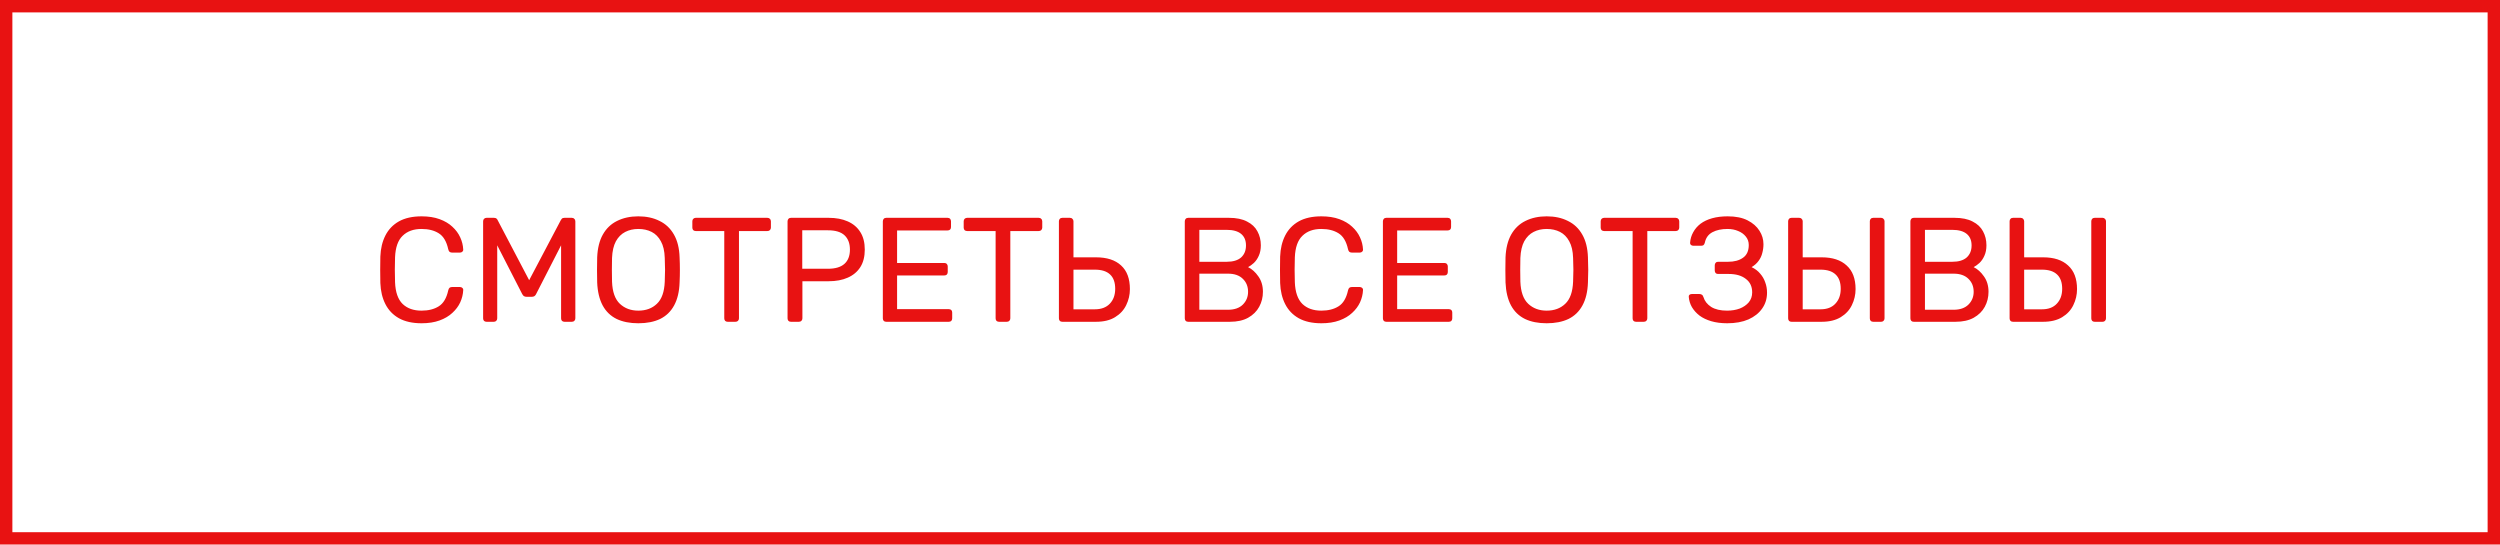 <svg width="202" height="44" viewBox="0 0 202 44" fill="none" xmlns="http://www.w3.org/2000/svg">
<rect x="0.5" y="0.5" width="201" height="43" stroke="#E81212"/>
<path d="M34.068 26.12C33.332 26.12 32.72 25.984 32.232 25.712C31.752 25.44 31.388 25.06 31.14 24.572C30.892 24.084 30.756 23.516 30.732 22.868C30.724 22.54 30.72 22.188 30.72 21.812C30.72 21.436 30.724 21.076 30.732 20.732C30.756 20.084 30.892 19.516 31.14 19.028C31.388 18.54 31.752 18.16 32.232 17.888C32.72 17.616 33.332 17.48 34.068 17.48C34.62 17.48 35.104 17.556 35.52 17.708C35.936 17.86 36.28 18.064 36.552 18.32C36.832 18.576 37.044 18.864 37.188 19.184C37.332 19.496 37.412 19.82 37.428 20.156C37.436 20.228 37.412 20.288 37.356 20.336C37.308 20.384 37.248 20.408 37.176 20.408H36.516C36.444 20.408 36.38 20.388 36.324 20.348C36.276 20.308 36.24 20.236 36.216 20.132C36.08 19.508 35.824 19.08 35.448 18.848C35.08 18.616 34.616 18.5 34.056 18.5C33.416 18.5 32.908 18.684 32.532 19.052C32.156 19.412 31.952 19.992 31.92 20.792C31.896 21.448 31.896 22.12 31.92 22.808C31.952 23.608 32.156 24.192 32.532 24.56C32.908 24.92 33.416 25.1 34.056 25.1C34.616 25.1 35.08 24.984 35.448 24.752C35.824 24.52 36.08 24.092 36.216 23.468C36.24 23.364 36.276 23.292 36.324 23.252C36.38 23.212 36.444 23.192 36.516 23.192H37.176C37.248 23.192 37.308 23.216 37.356 23.264C37.412 23.312 37.436 23.372 37.428 23.444C37.412 23.78 37.332 24.108 37.188 24.428C37.044 24.74 36.832 25.024 36.552 25.28C36.28 25.536 35.936 25.74 35.52 25.892C35.104 26.044 34.62 26.12 34.068 26.12ZM39.312 26C39.232 26 39.164 25.976 39.108 25.928C39.06 25.872 39.036 25.804 39.036 25.724V17.888C39.036 17.8 39.06 17.732 39.108 17.684C39.164 17.628 39.232 17.6 39.312 17.6H39.912C40.008 17.6 40.08 17.624 40.128 17.672C40.176 17.72 40.204 17.76 40.212 17.792L42.756 22.64L45.312 17.792C45.328 17.76 45.356 17.72 45.396 17.672C45.444 17.624 45.516 17.6 45.612 17.6H46.2C46.288 17.6 46.356 17.628 46.404 17.684C46.46 17.732 46.488 17.8 46.488 17.888V25.724C46.488 25.804 46.46 25.872 46.404 25.928C46.356 25.976 46.288 26 46.2 26H45.612C45.532 26 45.464 25.976 45.408 25.928C45.36 25.872 45.336 25.804 45.336 25.724V19.82L43.332 23.732C43.3 23.812 43.252 23.876 43.188 23.924C43.124 23.964 43.044 23.984 42.948 23.984H42.576C42.472 23.984 42.388 23.964 42.324 23.924C42.268 23.876 42.22 23.812 42.18 23.732L40.176 19.82V25.724C40.176 25.804 40.148 25.872 40.092 25.928C40.044 25.976 39.98 26 39.9 26H39.312ZM51.575 26.12C50.895 26.12 50.312 26.004 49.824 25.772C49.336 25.532 48.959 25.168 48.696 24.68C48.431 24.184 48.283 23.564 48.252 22.82C48.243 22.468 48.239 22.132 48.239 21.812C48.239 21.484 48.243 21.144 48.252 20.792C48.283 20.056 48.435 19.444 48.708 18.956C48.987 18.46 49.371 18.092 49.859 17.852C50.355 17.604 50.928 17.48 51.575 17.48C52.231 17.48 52.803 17.604 53.291 17.852C53.788 18.092 54.175 18.46 54.456 18.956C54.736 19.444 54.888 20.056 54.911 20.792C54.928 21.144 54.935 21.484 54.935 21.812C54.935 22.132 54.928 22.468 54.911 22.82C54.888 23.564 54.739 24.184 54.468 24.68C54.203 25.168 53.828 25.532 53.34 25.772C52.852 26.004 52.264 26.12 51.575 26.12ZM51.575 25.1C52.191 25.1 52.691 24.916 53.075 24.548C53.468 24.18 53.679 23.584 53.712 22.76C53.727 22.4 53.736 22.08 53.736 21.8C53.736 21.512 53.727 21.192 53.712 20.84C53.696 20.288 53.592 19.84 53.4 19.496C53.215 19.152 52.968 18.9 52.656 18.74C52.343 18.58 51.983 18.5 51.575 18.5C51.184 18.5 50.831 18.58 50.52 18.74C50.208 18.9 49.956 19.152 49.764 19.496C49.58 19.84 49.475 20.288 49.452 20.84C49.444 21.192 49.44 21.512 49.44 21.8C49.44 22.08 49.444 22.4 49.452 22.76C49.483 23.584 49.696 24.18 50.087 24.548C50.48 24.916 50.975 25.1 51.575 25.1ZM58.797 26C58.717 26 58.649 25.976 58.593 25.928C58.545 25.872 58.521 25.804 58.521 25.724V18.668H56.217C56.137 18.668 56.069 18.644 56.013 18.596C55.965 18.54 55.941 18.472 55.941 18.392V17.888C55.941 17.8 55.965 17.732 56.013 17.684C56.069 17.628 56.137 17.6 56.217 17.6H62.001C62.089 17.6 62.157 17.628 62.205 17.684C62.261 17.732 62.289 17.8 62.289 17.888V18.392C62.289 18.472 62.261 18.54 62.205 18.596C62.157 18.644 62.089 18.668 62.001 18.668H59.709V25.724C59.709 25.804 59.681 25.872 59.625 25.928C59.577 25.976 59.509 26 59.421 26H58.797ZM63.91 26C63.822 26 63.754 25.976 63.706 25.928C63.658 25.872 63.634 25.804 63.634 25.724V17.888C63.634 17.8 63.658 17.732 63.706 17.684C63.754 17.628 63.822 17.6 63.91 17.6H66.958C67.55 17.6 68.062 17.696 68.494 17.888C68.934 18.08 69.274 18.368 69.514 18.752C69.754 19.128 69.874 19.6 69.874 20.168C69.874 20.736 69.754 21.208 69.514 21.584C69.274 21.96 68.934 22.244 68.494 22.436C68.062 22.628 67.55 22.724 66.958 22.724H64.834V25.724C64.834 25.804 64.806 25.872 64.75 25.928C64.702 25.976 64.634 26 64.546 26H63.91ZM64.822 21.716H66.898C67.49 21.716 67.934 21.584 68.23 21.32C68.526 21.056 68.674 20.672 68.674 20.168C68.674 19.672 68.53 19.288 68.242 19.016C67.954 18.744 67.506 18.608 66.898 18.608H64.822V21.716ZM71.609 26C71.521 26 71.453 25.976 71.405 25.928C71.357 25.872 71.333 25.804 71.333 25.724V17.888C71.333 17.8 71.357 17.732 71.405 17.684C71.453 17.628 71.521 17.6 71.609 17.6H76.565C76.653 17.6 76.721 17.628 76.769 17.684C76.817 17.732 76.841 17.8 76.841 17.888V18.344C76.841 18.432 76.817 18.5 76.769 18.548C76.721 18.596 76.653 18.62 76.565 18.62H72.485V21.248H76.301C76.389 21.248 76.457 21.276 76.505 21.332C76.553 21.38 76.577 21.448 76.577 21.536V21.98C76.577 22.06 76.553 22.128 76.505 22.184C76.457 22.232 76.389 22.256 76.301 22.256H72.485V24.98H76.661C76.749 24.98 76.817 25.004 76.865 25.052C76.913 25.1 76.937 25.168 76.937 25.256V25.724C76.937 25.804 76.913 25.872 76.865 25.928C76.817 25.976 76.749 26 76.661 26H71.609ZM80.722 26C80.642 26 80.574 25.976 80.518 25.928C80.47 25.872 80.446 25.804 80.446 25.724V18.668H78.142C78.062 18.668 77.994 18.644 77.938 18.596C77.89 18.54 77.866 18.472 77.866 18.392V17.888C77.866 17.8 77.89 17.732 77.938 17.684C77.994 17.628 78.062 17.6 78.142 17.6H83.926C84.014 17.6 84.082 17.628 84.13 17.684C84.186 17.732 84.214 17.8 84.214 17.888V18.392C84.214 18.472 84.186 18.54 84.13 18.596C84.082 18.644 84.014 18.668 83.926 18.668H81.634V25.724C81.634 25.804 81.606 25.872 81.55 25.928C81.502 25.976 81.434 26 81.346 26H80.722ZM85.836 26C85.748 26 85.68 25.976 85.632 25.928C85.584 25.872 85.56 25.804 85.56 25.724V17.876C85.56 17.796 85.584 17.732 85.632 17.684C85.68 17.628 85.748 17.6 85.836 17.6H86.448C86.536 17.6 86.604 17.628 86.652 17.684C86.708 17.732 86.736 17.796 86.736 17.876V20.792H88.56C89.44 20.792 90.116 21.012 90.588 21.452C91.06 21.884 91.296 22.52 91.296 23.36C91.296 23.816 91.196 24.248 90.996 24.656C90.804 25.056 90.504 25.38 90.096 25.628C89.696 25.876 89.184 26 88.56 26H85.836ZM86.736 24.992H88.464C88.984 24.992 89.388 24.84 89.676 24.536C89.964 24.232 90.108 23.832 90.108 23.336C90.108 22.824 89.972 22.44 89.7 22.184C89.428 21.92 89.016 21.788 88.464 21.788H86.736V24.992ZM96.007 26C95.919 26 95.852 25.976 95.803 25.928C95.755 25.872 95.731 25.804 95.731 25.724V17.888C95.731 17.8 95.755 17.732 95.803 17.684C95.852 17.628 95.919 17.6 96.007 17.6H99.296C99.895 17.6 100.384 17.7 100.76 17.9C101.144 18.092 101.424 18.356 101.6 18.692C101.784 19.028 101.876 19.404 101.876 19.82C101.876 20.148 101.82 20.432 101.708 20.672C101.604 20.904 101.472 21.096 101.312 21.248C101.152 21.392 100.996 21.504 100.844 21.584C101.156 21.736 101.432 21.984 101.672 22.328C101.92 22.672 102.044 23.088 102.044 23.576C102.044 24.016 101.944 24.42 101.743 24.788C101.544 25.156 101.244 25.452 100.844 25.676C100.452 25.892 99.963 26 99.379 26H96.007ZM96.907 25.028H99.224C99.743 25.028 100.144 24.888 100.424 24.608C100.704 24.328 100.844 23.984 100.844 23.576C100.844 23.152 100.704 22.804 100.424 22.532C100.144 22.252 99.743 22.112 99.224 22.112H96.907V25.028ZM96.907 21.152H99.115C99.627 21.152 100.016 21.036 100.28 20.804C100.544 20.564 100.676 20.24 100.676 19.832C100.676 19.424 100.544 19.112 100.28 18.896C100.016 18.68 99.627 18.572 99.115 18.572H96.907V21.152ZM106.771 26.12C106.035 26.12 105.423 25.984 104.935 25.712C104.455 25.44 104.091 25.06 103.843 24.572C103.595 24.084 103.459 23.516 103.435 22.868C103.427 22.54 103.423 22.188 103.423 21.812C103.423 21.436 103.427 21.076 103.435 20.732C103.459 20.084 103.595 19.516 103.843 19.028C104.091 18.54 104.455 18.16 104.935 17.888C105.423 17.616 106.035 17.48 106.771 17.48C107.323 17.48 107.807 17.556 108.223 17.708C108.639 17.86 108.983 18.064 109.255 18.32C109.535 18.576 109.747 18.864 109.891 19.184C110.035 19.496 110.115 19.82 110.131 20.156C110.139 20.228 110.115 20.288 110.059 20.336C110.011 20.384 109.951 20.408 109.879 20.408H109.219C109.147 20.408 109.083 20.388 109.027 20.348C108.979 20.308 108.943 20.236 108.919 20.132C108.783 19.508 108.527 19.08 108.151 18.848C107.783 18.616 107.319 18.5 106.759 18.5C106.119 18.5 105.611 18.684 105.235 19.052C104.859 19.412 104.655 19.992 104.623 20.792C104.599 21.448 104.599 22.12 104.623 22.808C104.655 23.608 104.859 24.192 105.235 24.56C105.611 24.92 106.119 25.1 106.759 25.1C107.319 25.1 107.783 24.984 108.151 24.752C108.527 24.52 108.783 24.092 108.919 23.468C108.943 23.364 108.979 23.292 109.027 23.252C109.083 23.212 109.147 23.192 109.219 23.192H109.879C109.951 23.192 110.011 23.216 110.059 23.264C110.115 23.312 110.139 23.372 110.131 23.444C110.115 23.78 110.035 24.108 109.891 24.428C109.747 24.74 109.535 25.024 109.255 25.28C108.983 25.536 108.639 25.74 108.223 25.892C107.807 26.044 107.323 26.12 106.771 26.12ZM112.015 26C111.927 26 111.859 25.976 111.811 25.928C111.763 25.872 111.739 25.804 111.739 25.724V17.888C111.739 17.8 111.763 17.732 111.811 17.684C111.859 17.628 111.927 17.6 112.015 17.6H116.971C117.059 17.6 117.127 17.628 117.175 17.684C117.223 17.732 117.247 17.8 117.247 17.888V18.344C117.247 18.432 117.223 18.5 117.175 18.548C117.127 18.596 117.059 18.62 116.971 18.62H112.891V21.248H116.707C116.795 21.248 116.863 21.276 116.911 21.332C116.959 21.38 116.983 21.448 116.983 21.536V21.98C116.983 22.06 116.959 22.128 116.911 22.184C116.863 22.232 116.795 22.256 116.707 22.256H112.891V24.98H117.067C117.155 24.98 117.223 25.004 117.271 25.052C117.319 25.1 117.343 25.168 117.343 25.256V25.724C117.343 25.804 117.319 25.872 117.271 25.928C117.223 25.976 117.155 26 117.067 26H112.015ZM124.97 26.12C124.29 26.12 123.706 26.004 123.218 25.772C122.73 25.532 122.354 25.168 122.09 24.68C121.826 24.184 121.678 23.564 121.646 22.82C121.638 22.468 121.634 22.132 121.634 21.812C121.634 21.484 121.638 21.144 121.646 20.792C121.678 20.056 121.83 19.444 122.102 18.956C122.382 18.46 122.766 18.092 123.254 17.852C123.75 17.604 124.322 17.48 124.97 17.48C125.626 17.48 126.198 17.604 126.686 17.852C127.182 18.092 127.57 18.46 127.85 18.956C128.13 19.444 128.282 20.056 128.306 20.792C128.322 21.144 128.33 21.484 128.33 21.812C128.33 22.132 128.322 22.468 128.306 22.82C128.282 23.564 128.134 24.184 127.862 24.68C127.598 25.168 127.222 25.532 126.734 25.772C126.246 26.004 125.658 26.12 124.97 26.12ZM124.97 25.1C125.586 25.1 126.086 24.916 126.47 24.548C126.862 24.18 127.074 23.584 127.106 22.76C127.122 22.4 127.13 22.08 127.13 21.8C127.13 21.512 127.122 21.192 127.106 20.84C127.09 20.288 126.986 19.84 126.794 19.496C126.61 19.152 126.362 18.9 126.05 18.74C125.738 18.58 125.378 18.5 124.97 18.5C124.578 18.5 124.226 18.58 123.914 18.74C123.602 18.9 123.35 19.152 123.158 19.496C122.974 19.84 122.87 20.288 122.846 20.84C122.838 21.192 122.834 21.512 122.834 21.8C122.834 22.08 122.838 22.4 122.846 22.76C122.878 23.584 123.09 24.18 123.482 24.548C123.874 24.916 124.37 25.1 124.97 25.1ZM132.191 26C132.111 26 132.043 25.976 131.987 25.928C131.939 25.872 131.915 25.804 131.915 25.724V18.668H129.611C129.531 18.668 129.463 18.644 129.407 18.596C129.359 18.54 129.335 18.472 129.335 18.392V17.888C129.335 17.8 129.359 17.732 129.407 17.684C129.463 17.628 129.531 17.6 129.611 17.6H135.395C135.483 17.6 135.551 17.628 135.599 17.684C135.655 17.732 135.683 17.8 135.683 17.888V18.392C135.683 18.472 135.655 18.54 135.599 18.596C135.551 18.644 135.483 18.668 135.395 18.668H133.103V25.724C133.103 25.804 133.075 25.872 133.019 25.928C132.971 25.976 132.903 26 132.815 26H132.191ZM139.56 26.12C139.072 26.12 138.64 26.064 138.264 25.952C137.888 25.84 137.572 25.688 137.316 25.496C137.06 25.296 136.856 25.068 136.704 24.812C136.56 24.556 136.476 24.28 136.452 23.984C136.444 23.912 136.464 23.856 136.512 23.816C136.568 23.776 136.632 23.756 136.704 23.756H137.304C137.376 23.756 137.44 23.772 137.496 23.804C137.56 23.836 137.608 23.904 137.64 24.008C137.736 24.328 137.944 24.592 138.264 24.8C138.584 25 139.012 25.1 139.548 25.1C139.924 25.1 140.264 25.044 140.568 24.932C140.872 24.812 141.116 24.644 141.3 24.428C141.484 24.204 141.576 23.936 141.576 23.624C141.576 23.152 141.404 22.788 141.06 22.532C140.724 22.268 140.264 22.136 139.68 22.136H138.816C138.736 22.136 138.672 22.112 138.624 22.064C138.576 22.008 138.552 21.94 138.552 21.86V21.44C138.552 21.352 138.576 21.284 138.624 21.236C138.672 21.18 138.736 21.152 138.816 21.152H139.632C140.128 21.152 140.528 21.044 140.832 20.828C141.144 20.612 141.3 20.268 141.3 19.796C141.3 19.532 141.22 19.304 141.06 19.112C140.908 18.92 140.704 18.772 140.448 18.668C140.192 18.556 139.904 18.5 139.584 18.5C139.096 18.5 138.688 18.588 138.36 18.764C138.032 18.94 137.828 19.224 137.748 19.616C137.724 19.704 137.688 19.768 137.64 19.808C137.592 19.84 137.532 19.856 137.46 19.856H136.812C136.74 19.856 136.676 19.832 136.62 19.784C136.572 19.736 136.552 19.676 136.56 19.604C136.584 19.3 136.668 19.02 136.812 18.764C136.956 18.5 137.152 18.272 137.4 18.08C137.656 17.888 137.968 17.74 138.336 17.636C138.704 17.532 139.124 17.48 139.596 17.48C140.244 17.48 140.78 17.588 141.204 17.804C141.628 18.02 141.948 18.3 142.164 18.644C142.38 18.98 142.488 19.344 142.488 19.736C142.488 19.976 142.456 20.212 142.392 20.444C142.336 20.676 142.236 20.888 142.092 21.08C141.956 21.272 141.768 21.44 141.528 21.584C141.816 21.72 142.048 21.896 142.224 22.112C142.408 22.32 142.544 22.556 142.632 22.82C142.728 23.076 142.776 23.352 142.776 23.648C142.776 24.136 142.644 24.564 142.38 24.932C142.124 25.3 141.756 25.592 141.276 25.808C140.796 26.016 140.224 26.12 139.56 26.12ZM144.758 26C144.67 26 144.602 25.976 144.554 25.928C144.506 25.872 144.482 25.804 144.482 25.724V17.876C144.482 17.796 144.506 17.732 144.554 17.684C144.602 17.628 144.67 17.6 144.758 17.6H145.37C145.458 17.6 145.526 17.628 145.574 17.684C145.63 17.732 145.658 17.796 145.658 17.876V20.792H147.194C148.066 20.792 148.738 21.012 149.21 21.452C149.69 21.884 149.93 22.52 149.93 23.36C149.93 23.816 149.83 24.248 149.63 24.656C149.438 25.056 149.138 25.38 148.73 25.628C148.322 25.876 147.81 26 147.194 26H144.758ZM145.658 24.992H147.098C147.618 24.992 148.018 24.84 148.298 24.536C148.586 24.232 148.73 23.832 148.73 23.336C148.73 22.824 148.594 22.44 148.322 22.184C148.05 21.92 147.642 21.788 147.098 21.788H145.658V24.992ZM151.358 26C151.27 26 151.202 25.976 151.154 25.928C151.106 25.872 151.082 25.804 151.082 25.724V17.876C151.082 17.796 151.106 17.732 151.154 17.684C151.202 17.628 151.27 17.6 151.358 17.6H151.994C152.074 17.6 152.138 17.628 152.186 17.684C152.242 17.732 152.27 17.796 152.27 17.876V25.724C152.27 25.804 152.242 25.872 152.186 25.928C152.138 25.976 152.074 26 151.994 26H151.358ZM154.636 26C154.548 26 154.48 25.976 154.432 25.928C154.384 25.872 154.36 25.804 154.36 25.724V17.888C154.36 17.8 154.384 17.732 154.432 17.684C154.48 17.628 154.548 17.6 154.636 17.6H157.924C158.524 17.6 159.012 17.7 159.388 17.9C159.772 18.092 160.052 18.356 160.228 18.692C160.412 19.028 160.504 19.404 160.504 19.82C160.504 20.148 160.448 20.432 160.336 20.672C160.232 20.904 160.1 21.096 159.94 21.248C159.78 21.392 159.624 21.504 159.472 21.584C159.784 21.736 160.06 21.984 160.3 22.328C160.548 22.672 160.672 23.088 160.672 23.576C160.672 24.016 160.572 24.42 160.372 24.788C160.172 25.156 159.872 25.452 159.472 25.676C159.08 25.892 158.592 26 158.008 26H154.636ZM155.536 25.028H157.852C158.372 25.028 158.772 24.888 159.052 24.608C159.332 24.328 159.472 23.984 159.472 23.576C159.472 23.152 159.332 22.804 159.052 22.532C158.772 22.252 158.372 22.112 157.852 22.112H155.536V25.028ZM155.536 21.152H157.744C158.256 21.152 158.644 21.036 158.908 20.804C159.172 20.564 159.304 20.24 159.304 19.832C159.304 19.424 159.172 19.112 158.908 18.896C158.644 18.68 158.256 18.572 157.744 18.572H155.536V21.152ZM162.652 26C162.564 26 162.496 25.976 162.448 25.928C162.4 25.872 162.376 25.804 162.376 25.724V17.876C162.376 17.796 162.4 17.732 162.448 17.684C162.496 17.628 162.564 17.6 162.652 17.6H163.264C163.352 17.6 163.42 17.628 163.468 17.684C163.524 17.732 163.552 17.796 163.552 17.876V20.792H165.088C165.96 20.792 166.632 21.012 167.104 21.452C167.584 21.884 167.824 22.52 167.824 23.36C167.824 23.816 167.724 24.248 167.524 24.656C167.332 25.056 167.032 25.38 166.624 25.628C166.216 25.876 165.704 26 165.088 26H162.652ZM163.552 24.992H164.992C165.512 24.992 165.912 24.84 166.192 24.536C166.48 24.232 166.624 23.832 166.624 23.336C166.624 22.824 166.488 22.44 166.216 22.184C165.944 21.92 165.536 21.788 164.992 21.788H163.552V24.992ZM169.252 26C169.164 26 169.096 25.976 169.048 25.928C169 25.872 168.976 25.804 168.976 25.724V17.876C168.976 17.796 169 17.732 169.048 17.684C169.096 17.628 169.164 17.6 169.252 17.6H169.888C169.968 17.6 170.032 17.628 170.08 17.684C170.136 17.732 170.164 17.796 170.164 17.876V25.724C170.164 25.804 170.136 25.872 170.08 25.928C170.032 25.976 169.968 26 169.888 26H169.252Z" fill="#E81212"/>
</svg>
